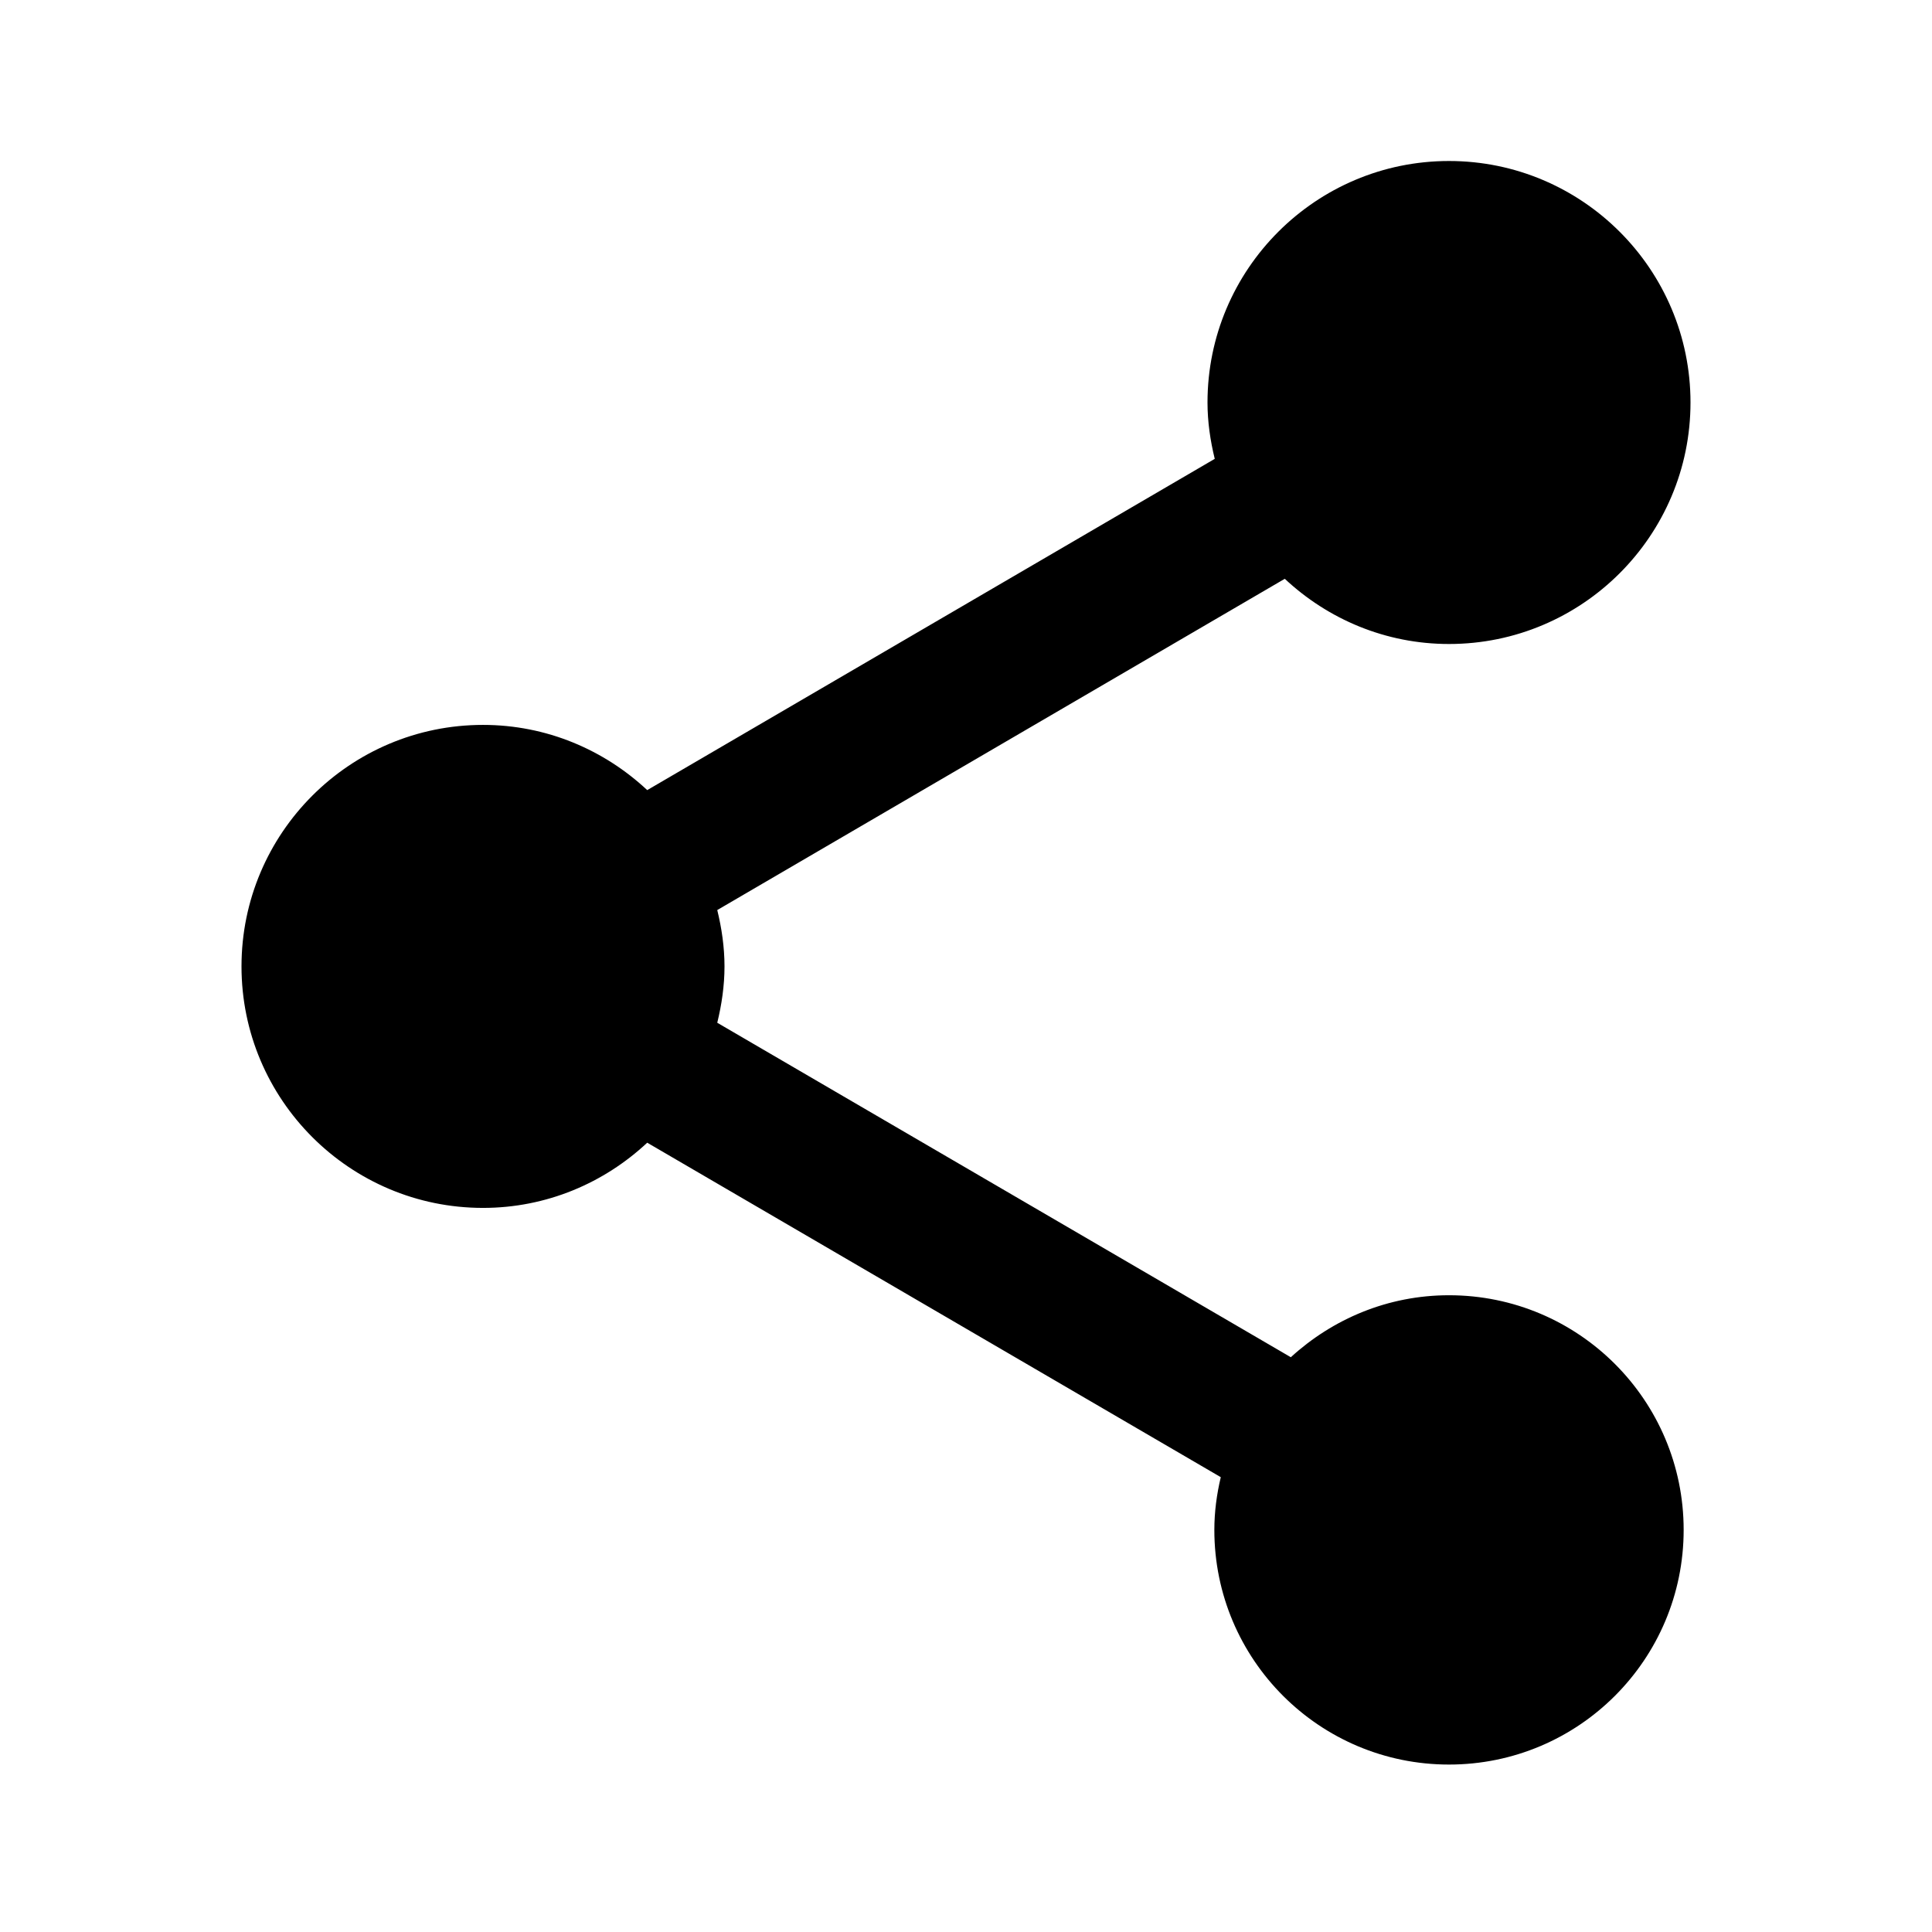 <?xml version="1.0" encoding="UTF-8" standalone="no"?>
<svg width="48px" height="48px" viewBox="0 0 48 48" version="1.1" xmlns="http://www.w3.org/2000/svg" xmlns:xlink="http://www.w3.org/1999/xlink" xmlns:sketch="http://www.bohemiancoding.com/sketch/ns">
    <!-- Generator: Sketch 3.3.2 (12043) - http://www.bohemiancoding.com/sketch -->
    <title>share</title>
    <desc>Created with Sketch.</desc>
    <defs></defs>
    <g id="Page-1" stroke="none" stroke-width="1" fill="none" fill-rule="evenodd" sketch:type="MSPage">
        <g id="share" sketch:type="MSArtboardGroup" fill="#000000">
            <path d="M36,32.18 C34.48,32.18 33.11,32.77 32.07,33.72 L17.82,25.41 C17.93,24.96 18,24.49 18,24.01 C18,23.53 17.93,23.06 17.82,22.61 L31.92,14.38 C32.99,15.38 34.42,16 36,16 C39.31,16 42,13.31 42,10 C42,6.69 39.31,4 36,4 C32.69,4 30,6.69 30,10 C30,10.48 30.07,10.95 30.18,11.4 L16.08,19.63 C15.01,18.63 13.58,18.01 12,18.01 C8.69,18.01 6,20.7 6,24.01 C6,27.32 8.69,30.01 12,30.01 C13.58,30.01 15.01,29.39 16.08,28.39 L30.33,36.7 C30.23,37.12 30.17,37.56 30.17,38.01 C30.17,41.23 32.78,43.84 36,43.84 C39.22,43.84 41.83,41.23 41.83,38.01 C41.83,34.79 39.22,32.18 36,32.18 L36,32.18 Z" id="Shape" sketch:type="MSShapeGroup"></path>
        </g>
    </g>
</svg>